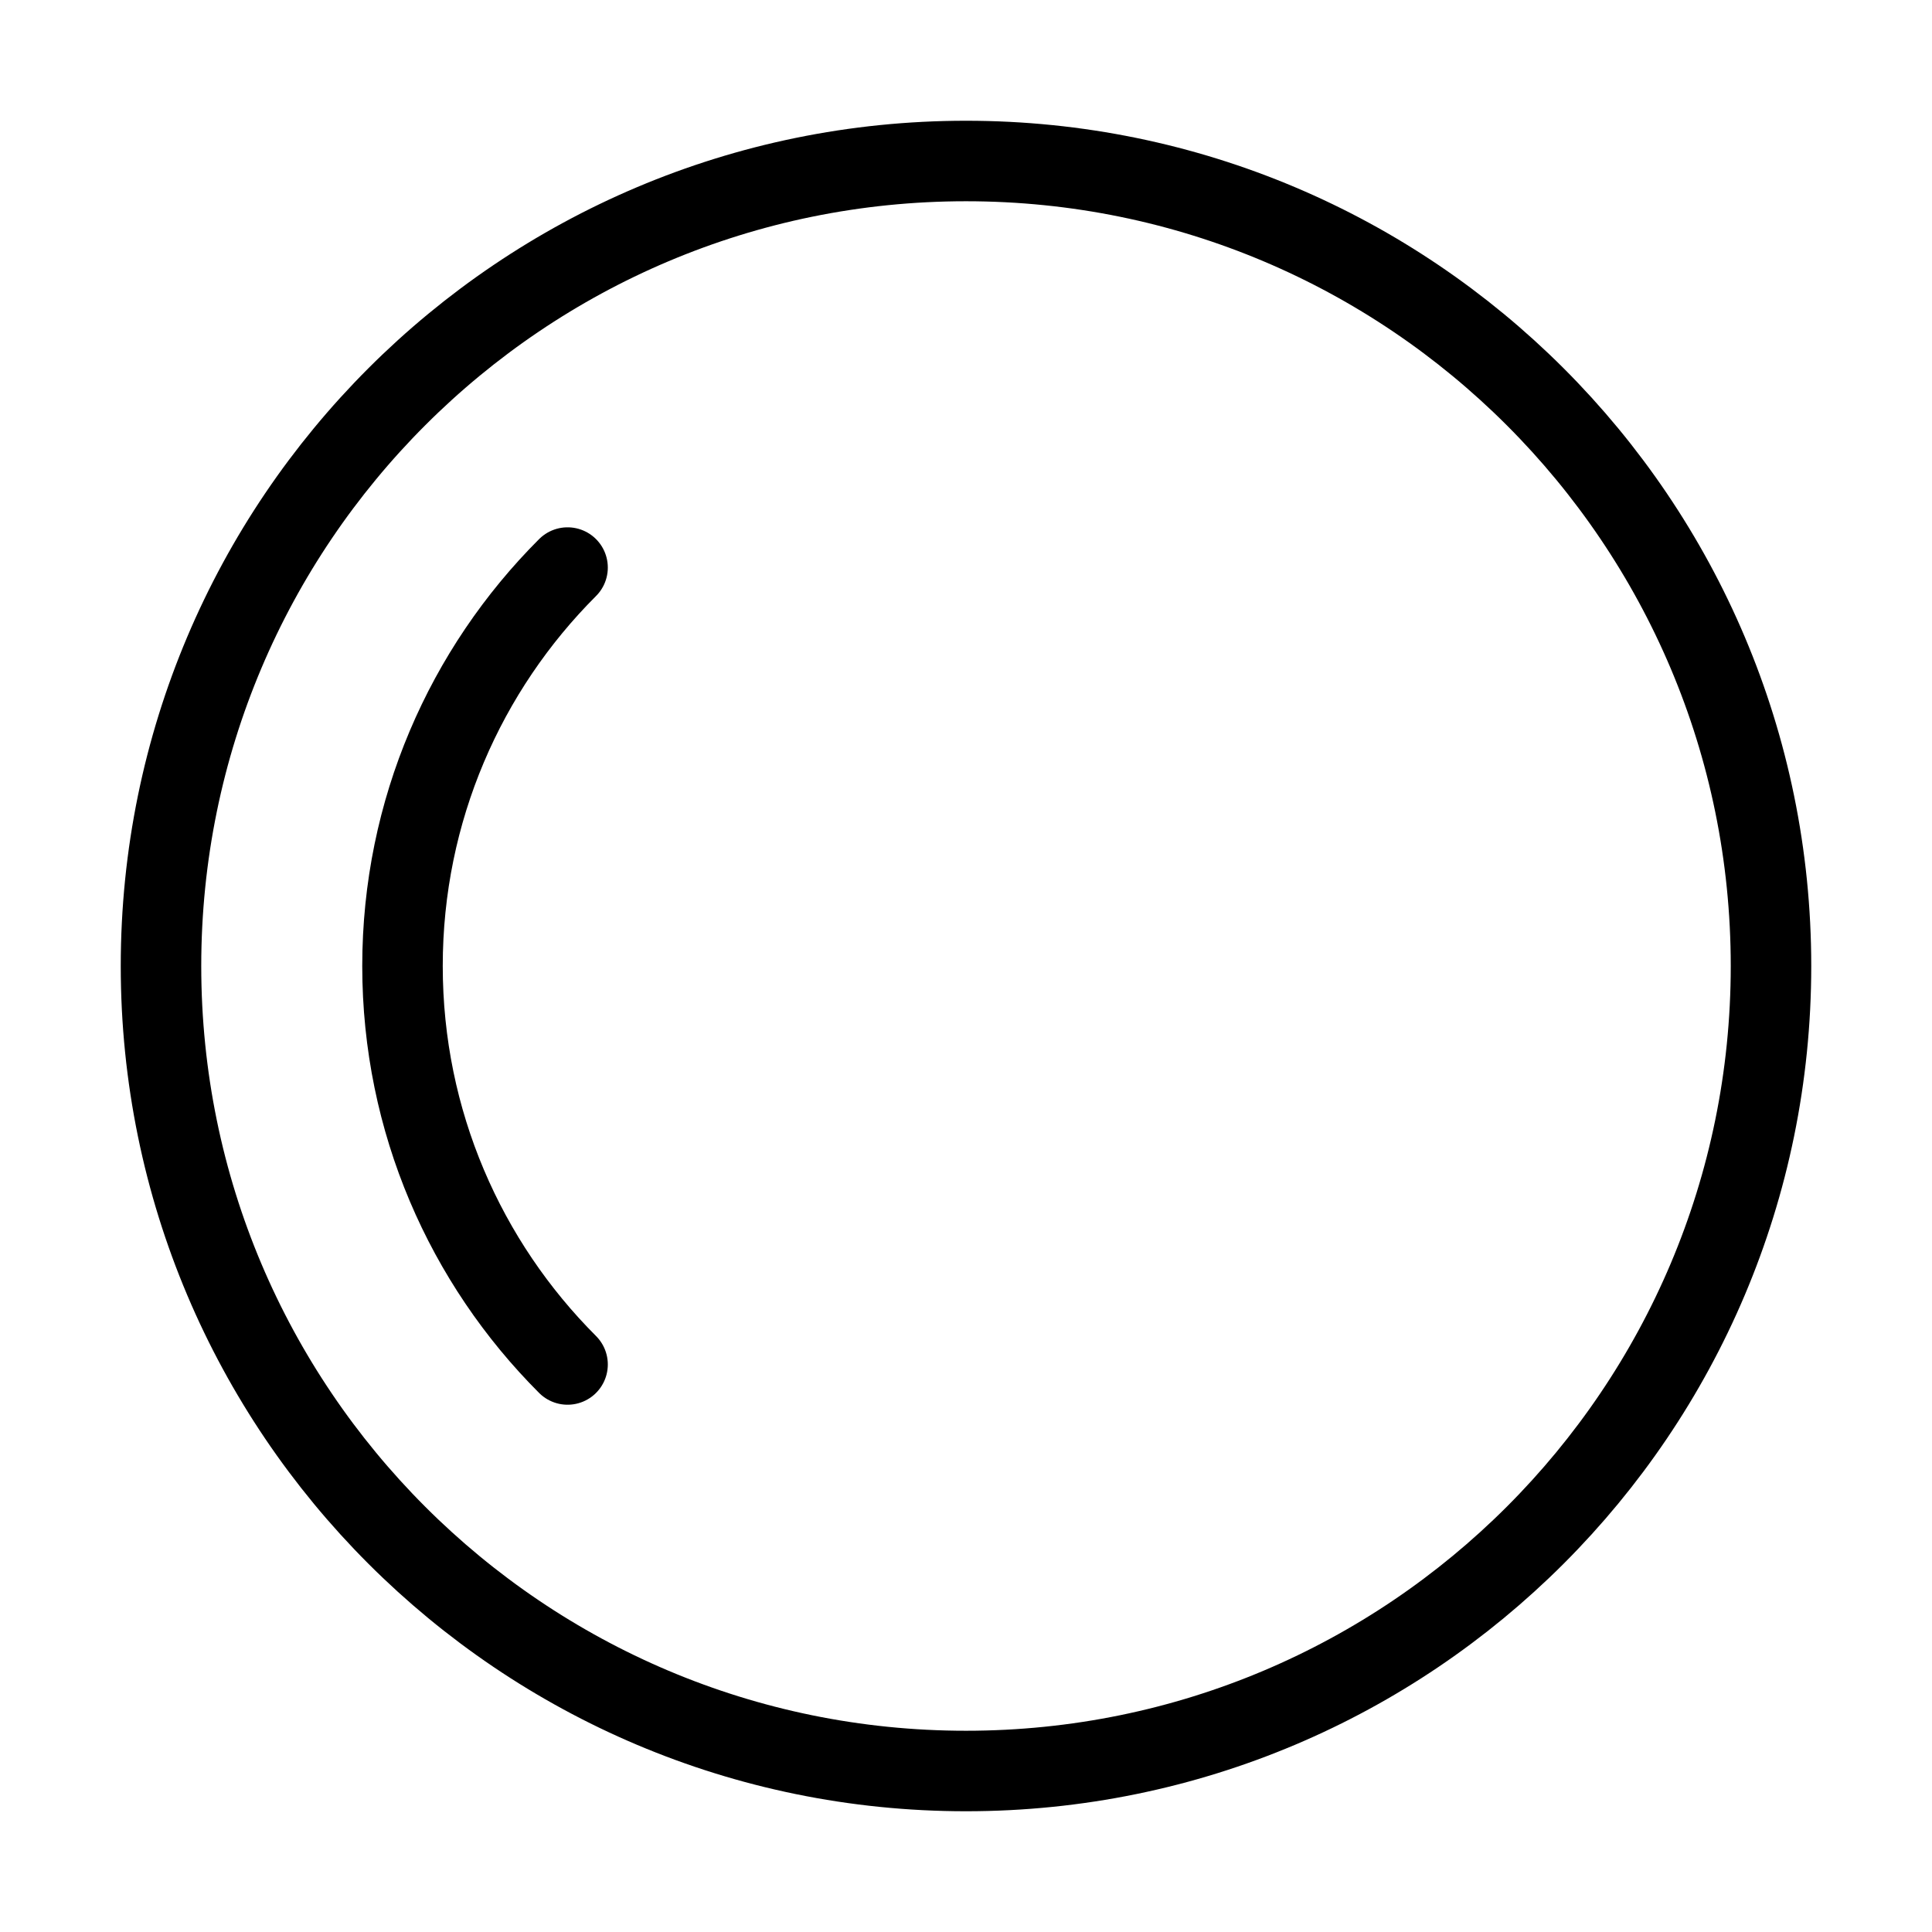 <svg viewBox="0 0 48 48" fill="none" xmlns="http://www.w3.org/2000/svg" stroke="currentColor"><path fill-rule="evenodd" clip-rule="evenodd" d="M24 44C29.523 44 34.523 41.761 38.142 38.142C41.761 34.523 44 29.523 44 24C44 18.477 41.761 13.477 38.142 9.858C34.523 6.239 29.523 4 24 4C18.477 4 13.477 6.239 9.858 9.858C6.239 13.477 4 18.477 4 24C4 29.523 6.239 34.523 9.858 38.142C13.477 41.761 18.477 44 24 44Z" fill="none" stroke="currentColor" stroke-width="2" stroke-linecap="round"/><path d="M14.101 14.101C11.567 16.634 10 20.134 10 24C10 27.866 11.567 31.366 14.101 33.9" stroke="currentColor" stroke-width="2" stroke-linecap="round"/></svg>